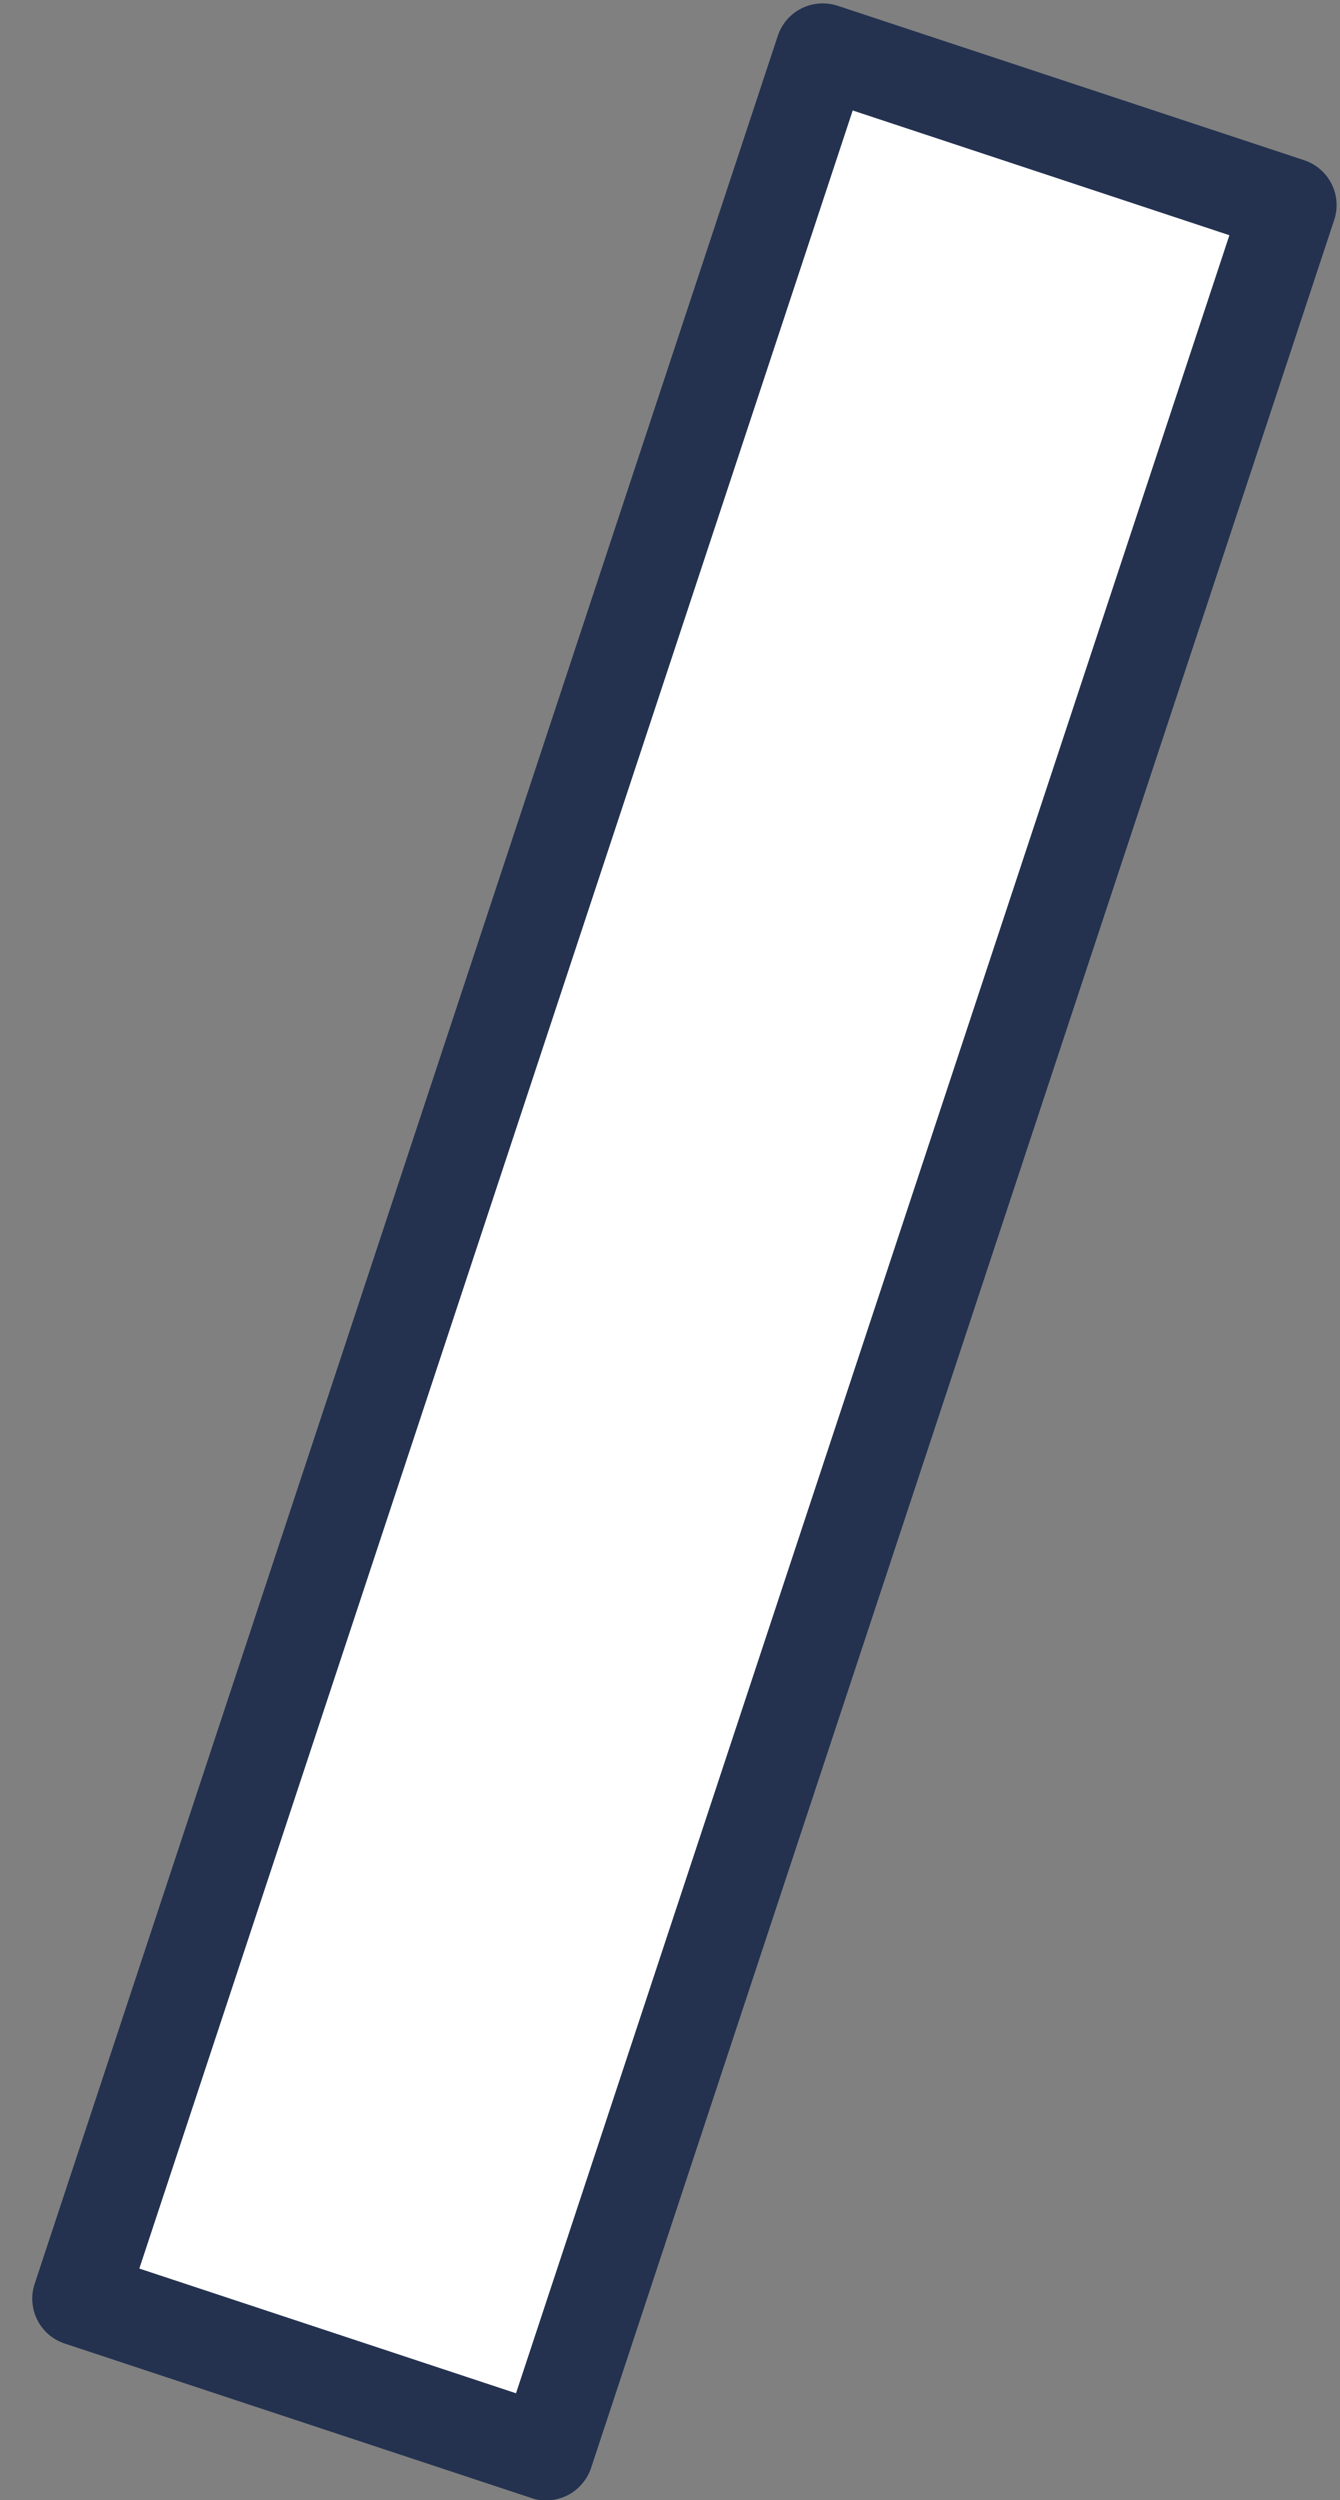 <svg xmlns="http://www.w3.org/2000/svg" width="37" height="69" viewBox="0 0 37 69" fill="none"><rect x="0" y="0" width="37" height="69" fill="#808080" stroke="none"/><path d="M22.711 1.408L35.594 5.672L15.078 67.715L2.195 63.451L22.711 1.408Z" fill="white"></path><path d="M15.079 69.009C15.281 69.009 15.483 68.961 15.667 68.87C15.976 68.715 16.211 68.439 16.321 68.112L36.839 6.073C37.067 5.388 36.696 4.649 36.008 4.421L23.126 0.158C22.799 0.052 22.439 0.078 22.13 0.232C21.821 0.386 21.586 0.659 21.476 0.99L0.958 63.029C0.73 63.713 1.101 64.456 1.788 64.68L14.671 68.943C14.803 68.991 14.939 69.009 15.079 69.009ZM33.946 6.492L14.248 66.052L3.847 62.61L23.545 3.049L33.946 6.492Z" fill="#243250"></path></svg>